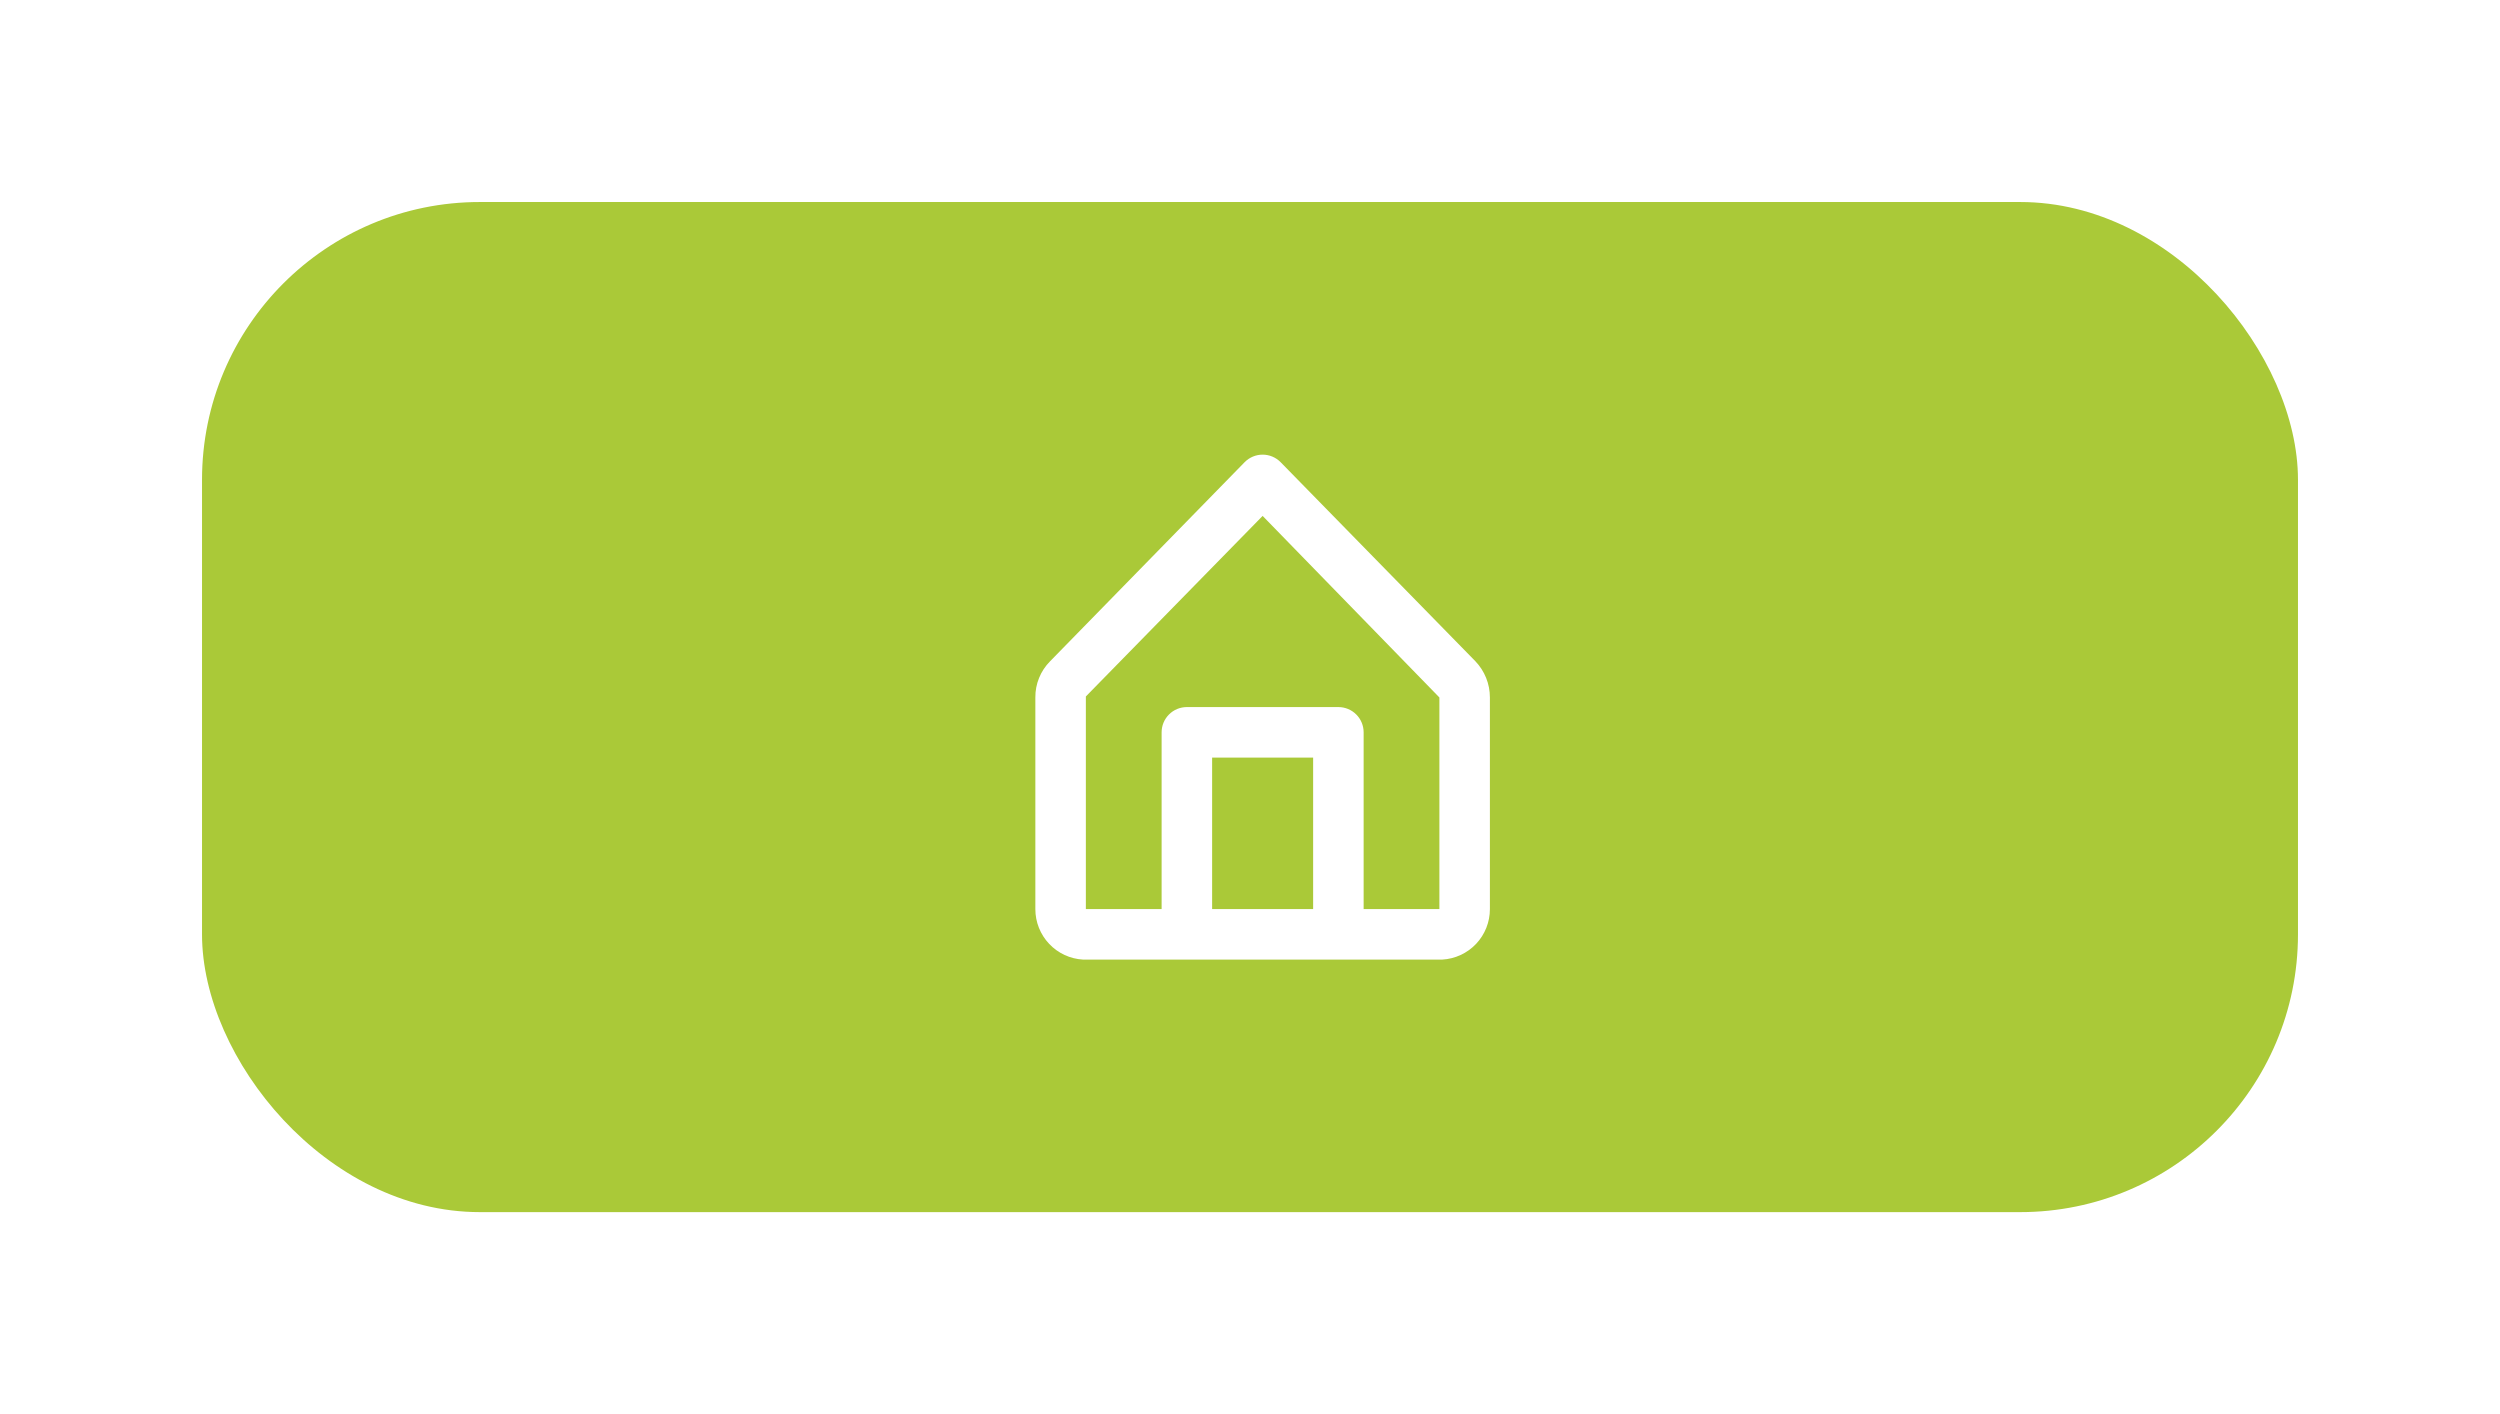 <svg width="99" height="56" viewBox="0 0 99 56" fill="none" xmlns="http://www.w3.org/2000/svg">
<g filter="url(#filter0_d)">
<rect x="6" y="3" width="83" height="40" rx="11" fill="#AAC938"/>
<path d="M56.42 21.18L48.71 13.3C48.617 13.206 48.507 13.132 48.385 13.081C48.263 13.03 48.132 13.004 48 13.004C47.868 13.004 47.737 13.03 47.615 13.081C47.494 13.132 47.383 13.206 47.29 13.3L39.58 21.19C39.394 21.378 39.246 21.601 39.147 21.847C39.047 22.092 38.997 22.355 39 22.62V31C38.999 31.512 39.195 32.005 39.547 32.377C39.898 32.749 40.379 32.972 40.89 33H55.11C55.621 32.972 56.102 32.749 56.454 32.377C56.805 32.005 57.001 31.512 57 31V22.62C57.001 22.083 56.793 21.567 56.42 21.18ZM46 31V25H50V31H46ZM55 31H52V24C52 23.735 51.895 23.48 51.707 23.293C51.52 23.105 51.265 23 51 23H45C44.735 23 44.48 23.105 44.293 23.293C44.105 23.48 44 23.735 44 24V31H41V22.58L48 15.43L55 22.62V31Z" fill="white"/>
</g>
<defs>
<filter id="filter0_d" x="0" y="0" width="99" height="56" filterUnits="userSpaceOnUse" color-interpolation-filters="sRGB">
<feFlood flood-opacity="0" result="BackgroundImageFix"/>
<feColorMatrix in="SourceAlpha" type="matrix" values="0 0 0 0 0 0 0 0 0 0 0 0 0 0 0 0 0 0 127 0" result="hardAlpha"/>
<feOffset dx="2" dy="5"/>
<feGaussianBlur stdDeviation="4"/>
<feComposite in2="hardAlpha" operator="out"/>
<feColorMatrix type="matrix" values="0 0 0 0 0.667 0 0 0 0 0.788 0 0 0 0 0.22 0 0 0 0.35 0"/>
<feBlend mode="normal" in2="BackgroundImageFix" result="effect1_dropShadow"/>
<feBlend mode="normal" in="SourceGraphic" in2="effect1_dropShadow" result="shape"/>
</filter>
</defs>
</svg>

